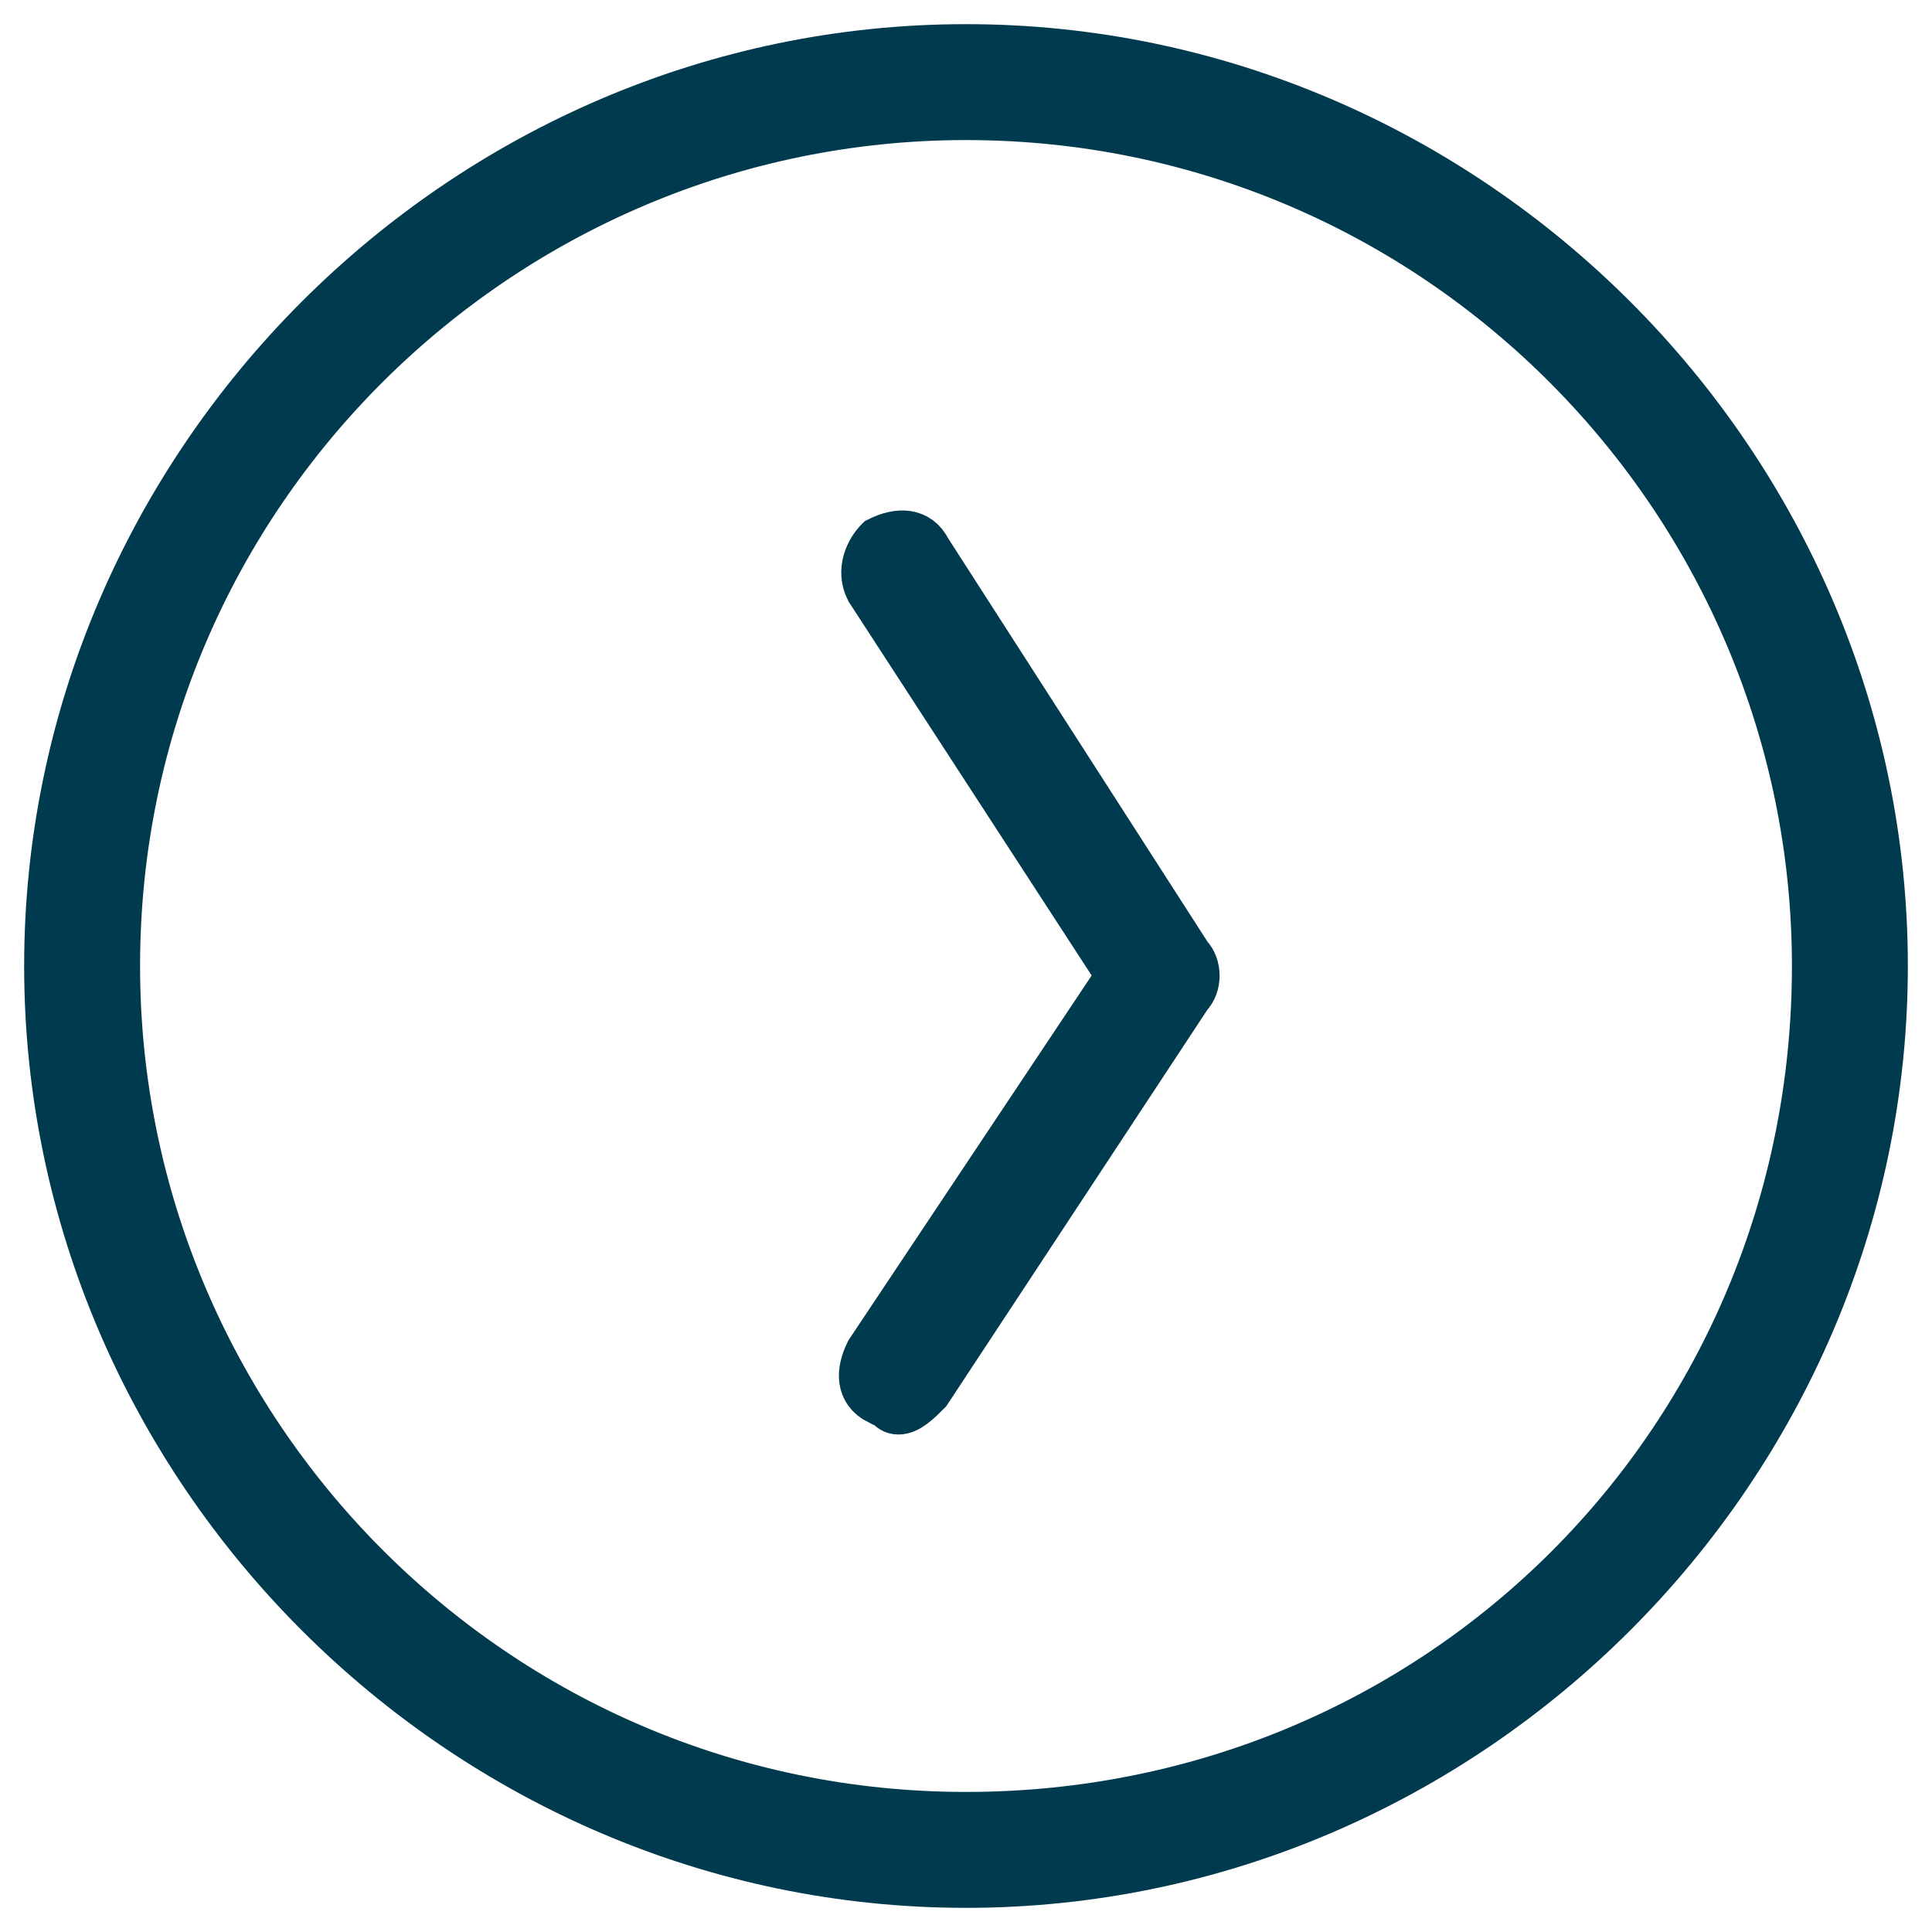 <?xml version="1.0" encoding="utf-8"?>
<!-- Generator: Adobe Illustrator 21.0.0, SVG Export Plug-In . SVG Version: 6.00 Build 0)  -->
<svg version="1.1" id="Layer_1" xmlns="http://www.w3.org/2000/svg" xmlns:xlink="http://www.w3.org/1999/xlink" x="0px" y="0px"
	 viewBox="0 0 20 20" style="enable-background:new 0 0 20 20;" xml:space="preserve">
<style type="text/css">
	.st0{fill:#003A4F;stroke:#003A4F;stroke-width:0.5;stroke-miterlimit:10;}
</style>
<g id="Layer_2">
</g>
<g id="circle-cheveron-right">
	<path class="st0" d="M10,0.5c-5.2,0-9.5,4.3-9.5,9.5s4.3,9.5,9.5,9.5s9.5-4.3,9.5-9.5S15.2,0.5,10,0.5z M10,18.8
		c-4.9,0-8.8-4-8.8-8.8c0-4.9,4-8.8,8.8-8.8c4.9,0,8.8,4,8.8,8.8C18.8,14.9,14.9,18.8,10,18.8z"/>
	<path class="st0" d="M9.6,5.7C9.5,5.5,9.3,5.5,9.1,5.6C9,5.7,8.9,5.9,9,6.1l2.6,4L9,14c-0.1,0.2-0.1,0.4,0.1,0.5
		c0.1,0,0.1,0.1,0.2,0.1c0.1,0,0.2-0.1,0.3-0.2l2.7-4.1c0.1-0.1,0.1-0.3,0-0.4L9.6,5.7z"/>
</g>
</svg>
